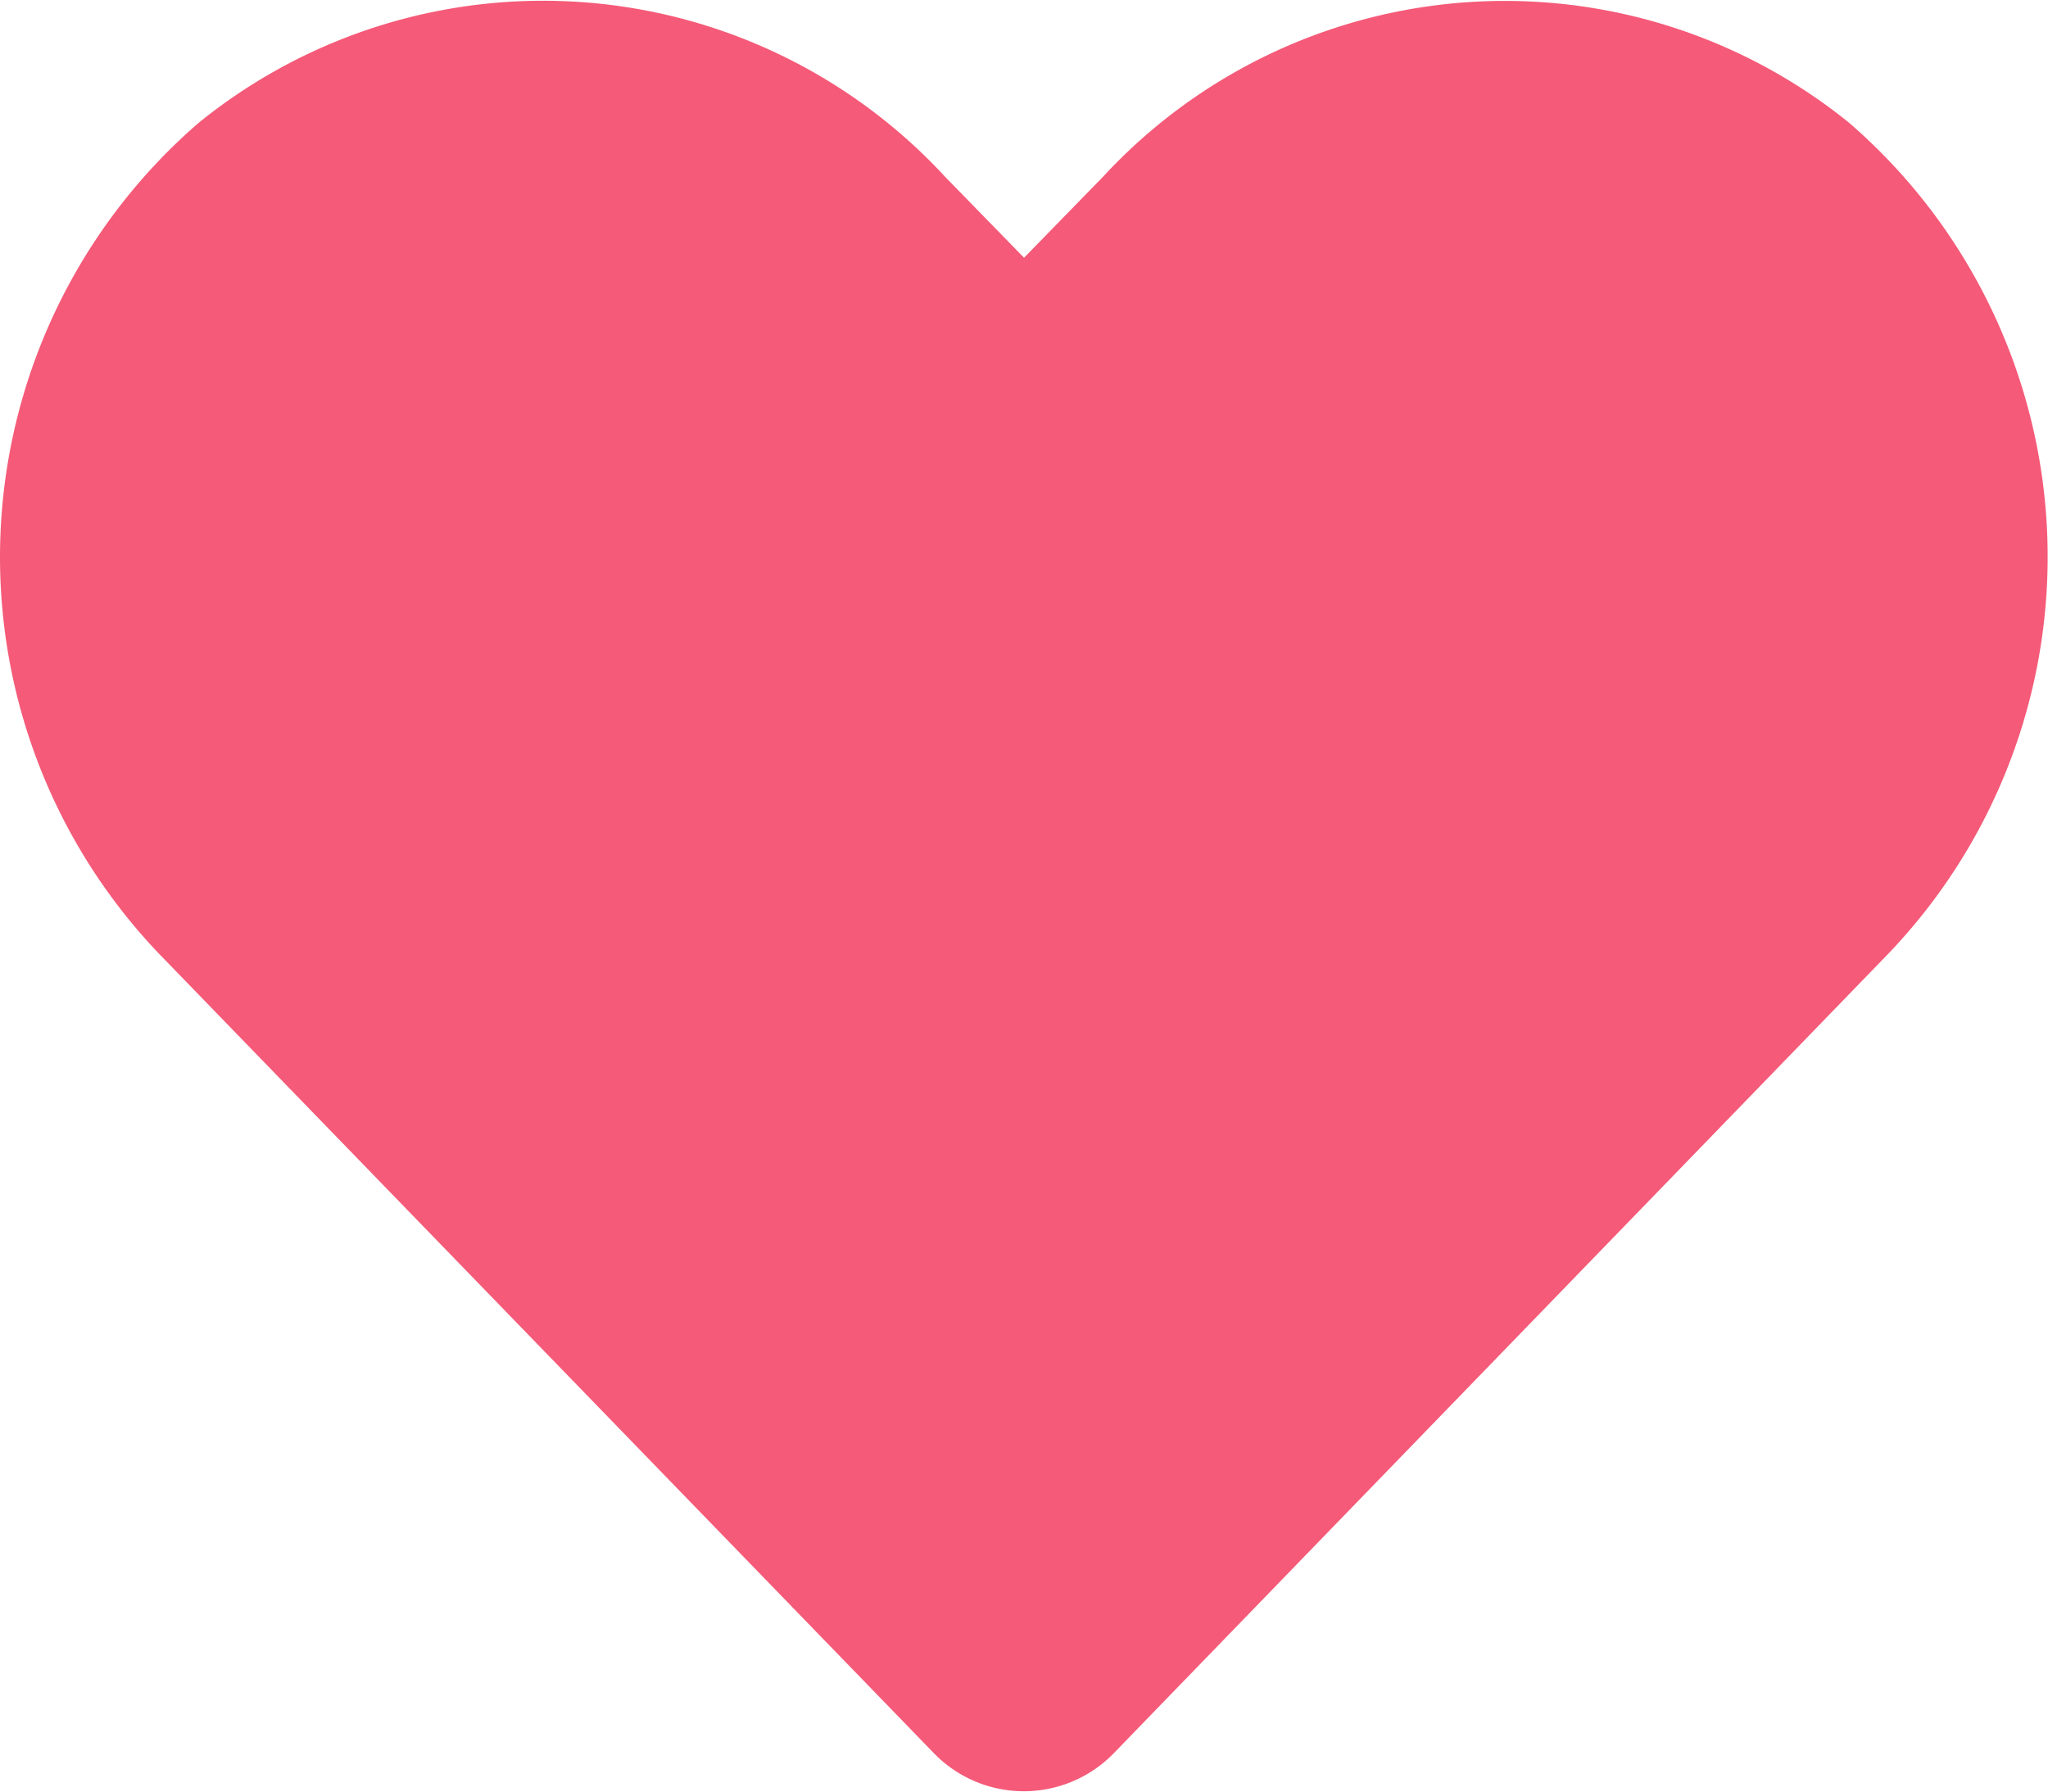 <svg xmlns="http://www.w3.org/2000/svg" width="20.273" height="17.739" viewBox="0 0 20.273 17.739">
  <path id="Icon_awesome-heart" data-name="Icon awesome-heart" d="M18.3,3.461A5.415,5.415,0,0,0,10.916,4l-.78.8L9.356,4a5.414,5.414,0,0,0-7.388-.538,5.685,5.685,0,0,0-.392,8.232L9.237,19.6a1.241,1.241,0,0,0,1.794,0l7.662-7.911A5.682,5.682,0,0,0,18.3,3.461Z" transform="translate(0.001 -2.248)" fill="#f55a78"/>
</svg>
